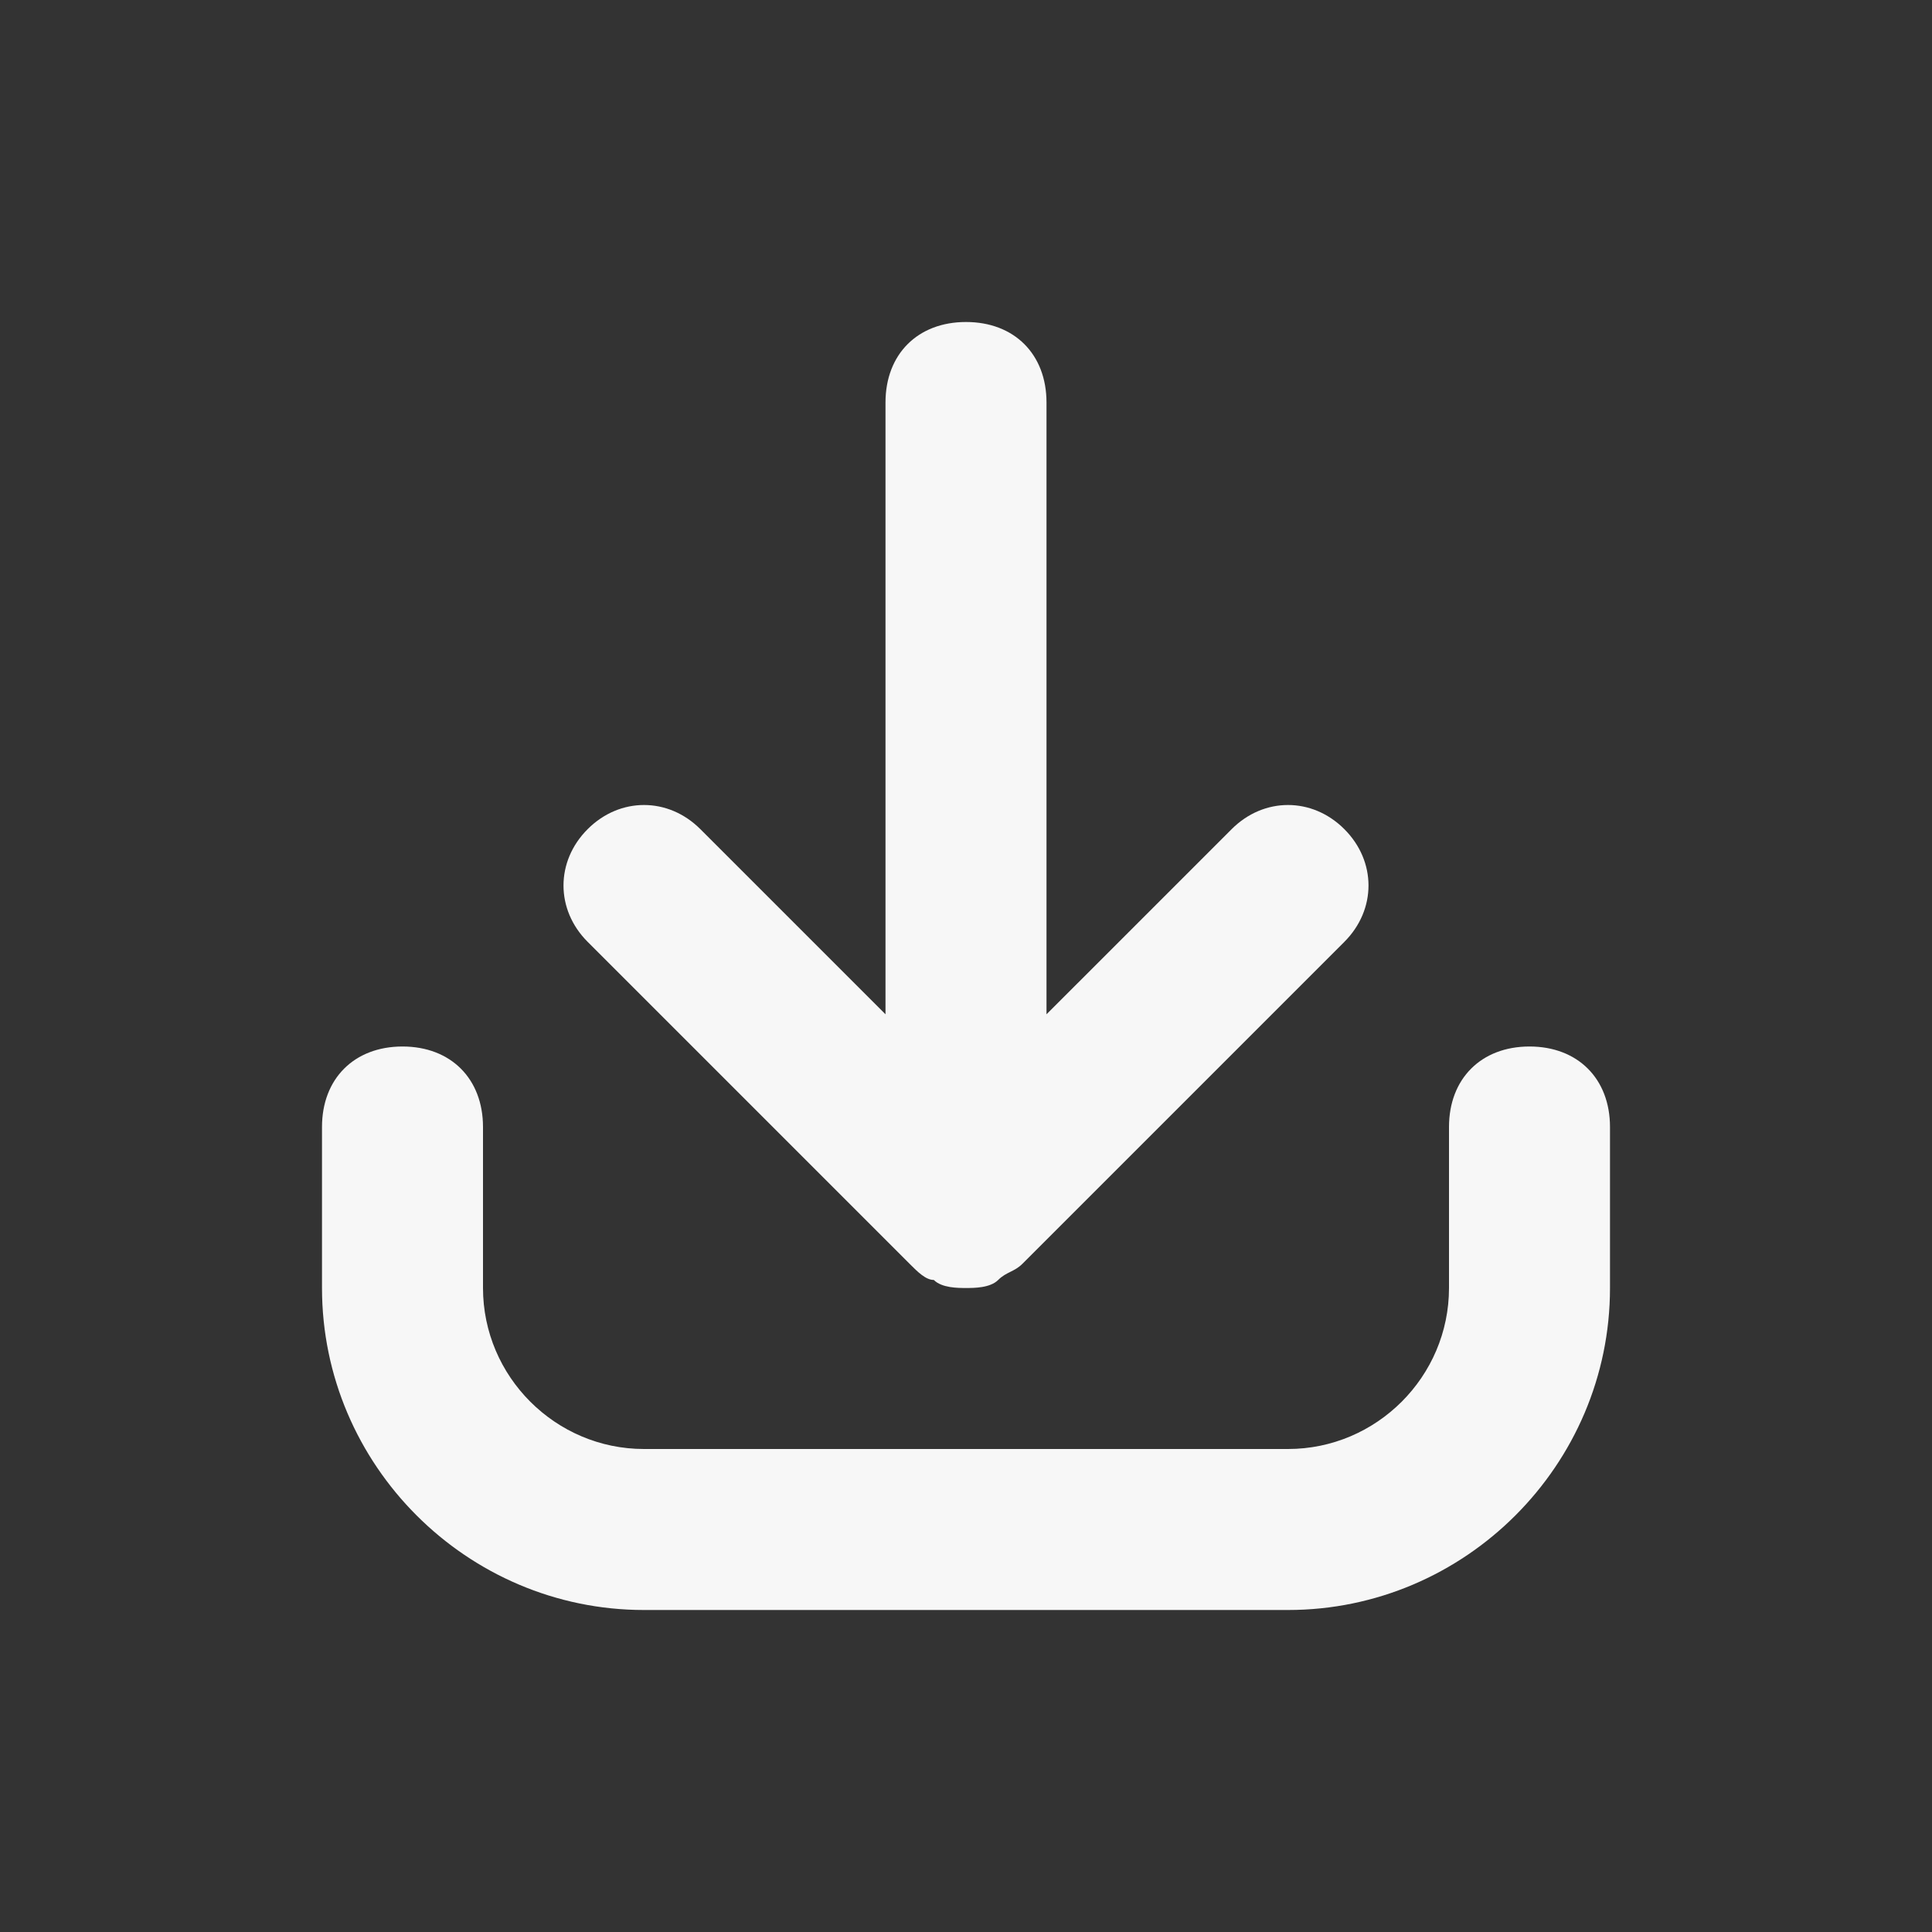 <svg viewBox="0 0 24 24" xml:space="preserve" xmlns="http://www.w3.org/2000/svg" enable-background="new 0 0 24 24"><rect x="0" y="0" width="24" height="24" fill="#333333" stroke="none"/><g id="_icons"><path d="M11.3 15.7c.1.1.2.2.3.2.1.1.3.1.4.1s.3 0 .4-.1c.1-.1.2-.1.3-.2l4-4c.4-.4.4-1 0-1.4s-1-.4-1.4 0L13 12.6V5c0-.6-.4-1-1-1s-1 .4-1 1v7.6l-2.3-2.3c-.4-.4-1-.4-1.4 0s-.4 1 0 1.4l4 4z" fill="#f7f7f7" class="fill-000000"></path><path d="M19 13c-.6 0-1 .4-1 1v2c0 1.1-.9 2-2 2H8c-1.1 0-2-.9-2-2v-2c0-.6-.4-1-1-1s-1 .4-1 1v2c0 2.2 1.8 4 4 4h8c2.2 0 4-1.8 4-4v-2c0-.6-.4-1-1-1z" fill="#f7f7f7" class="fill-000000"></path></g></svg>